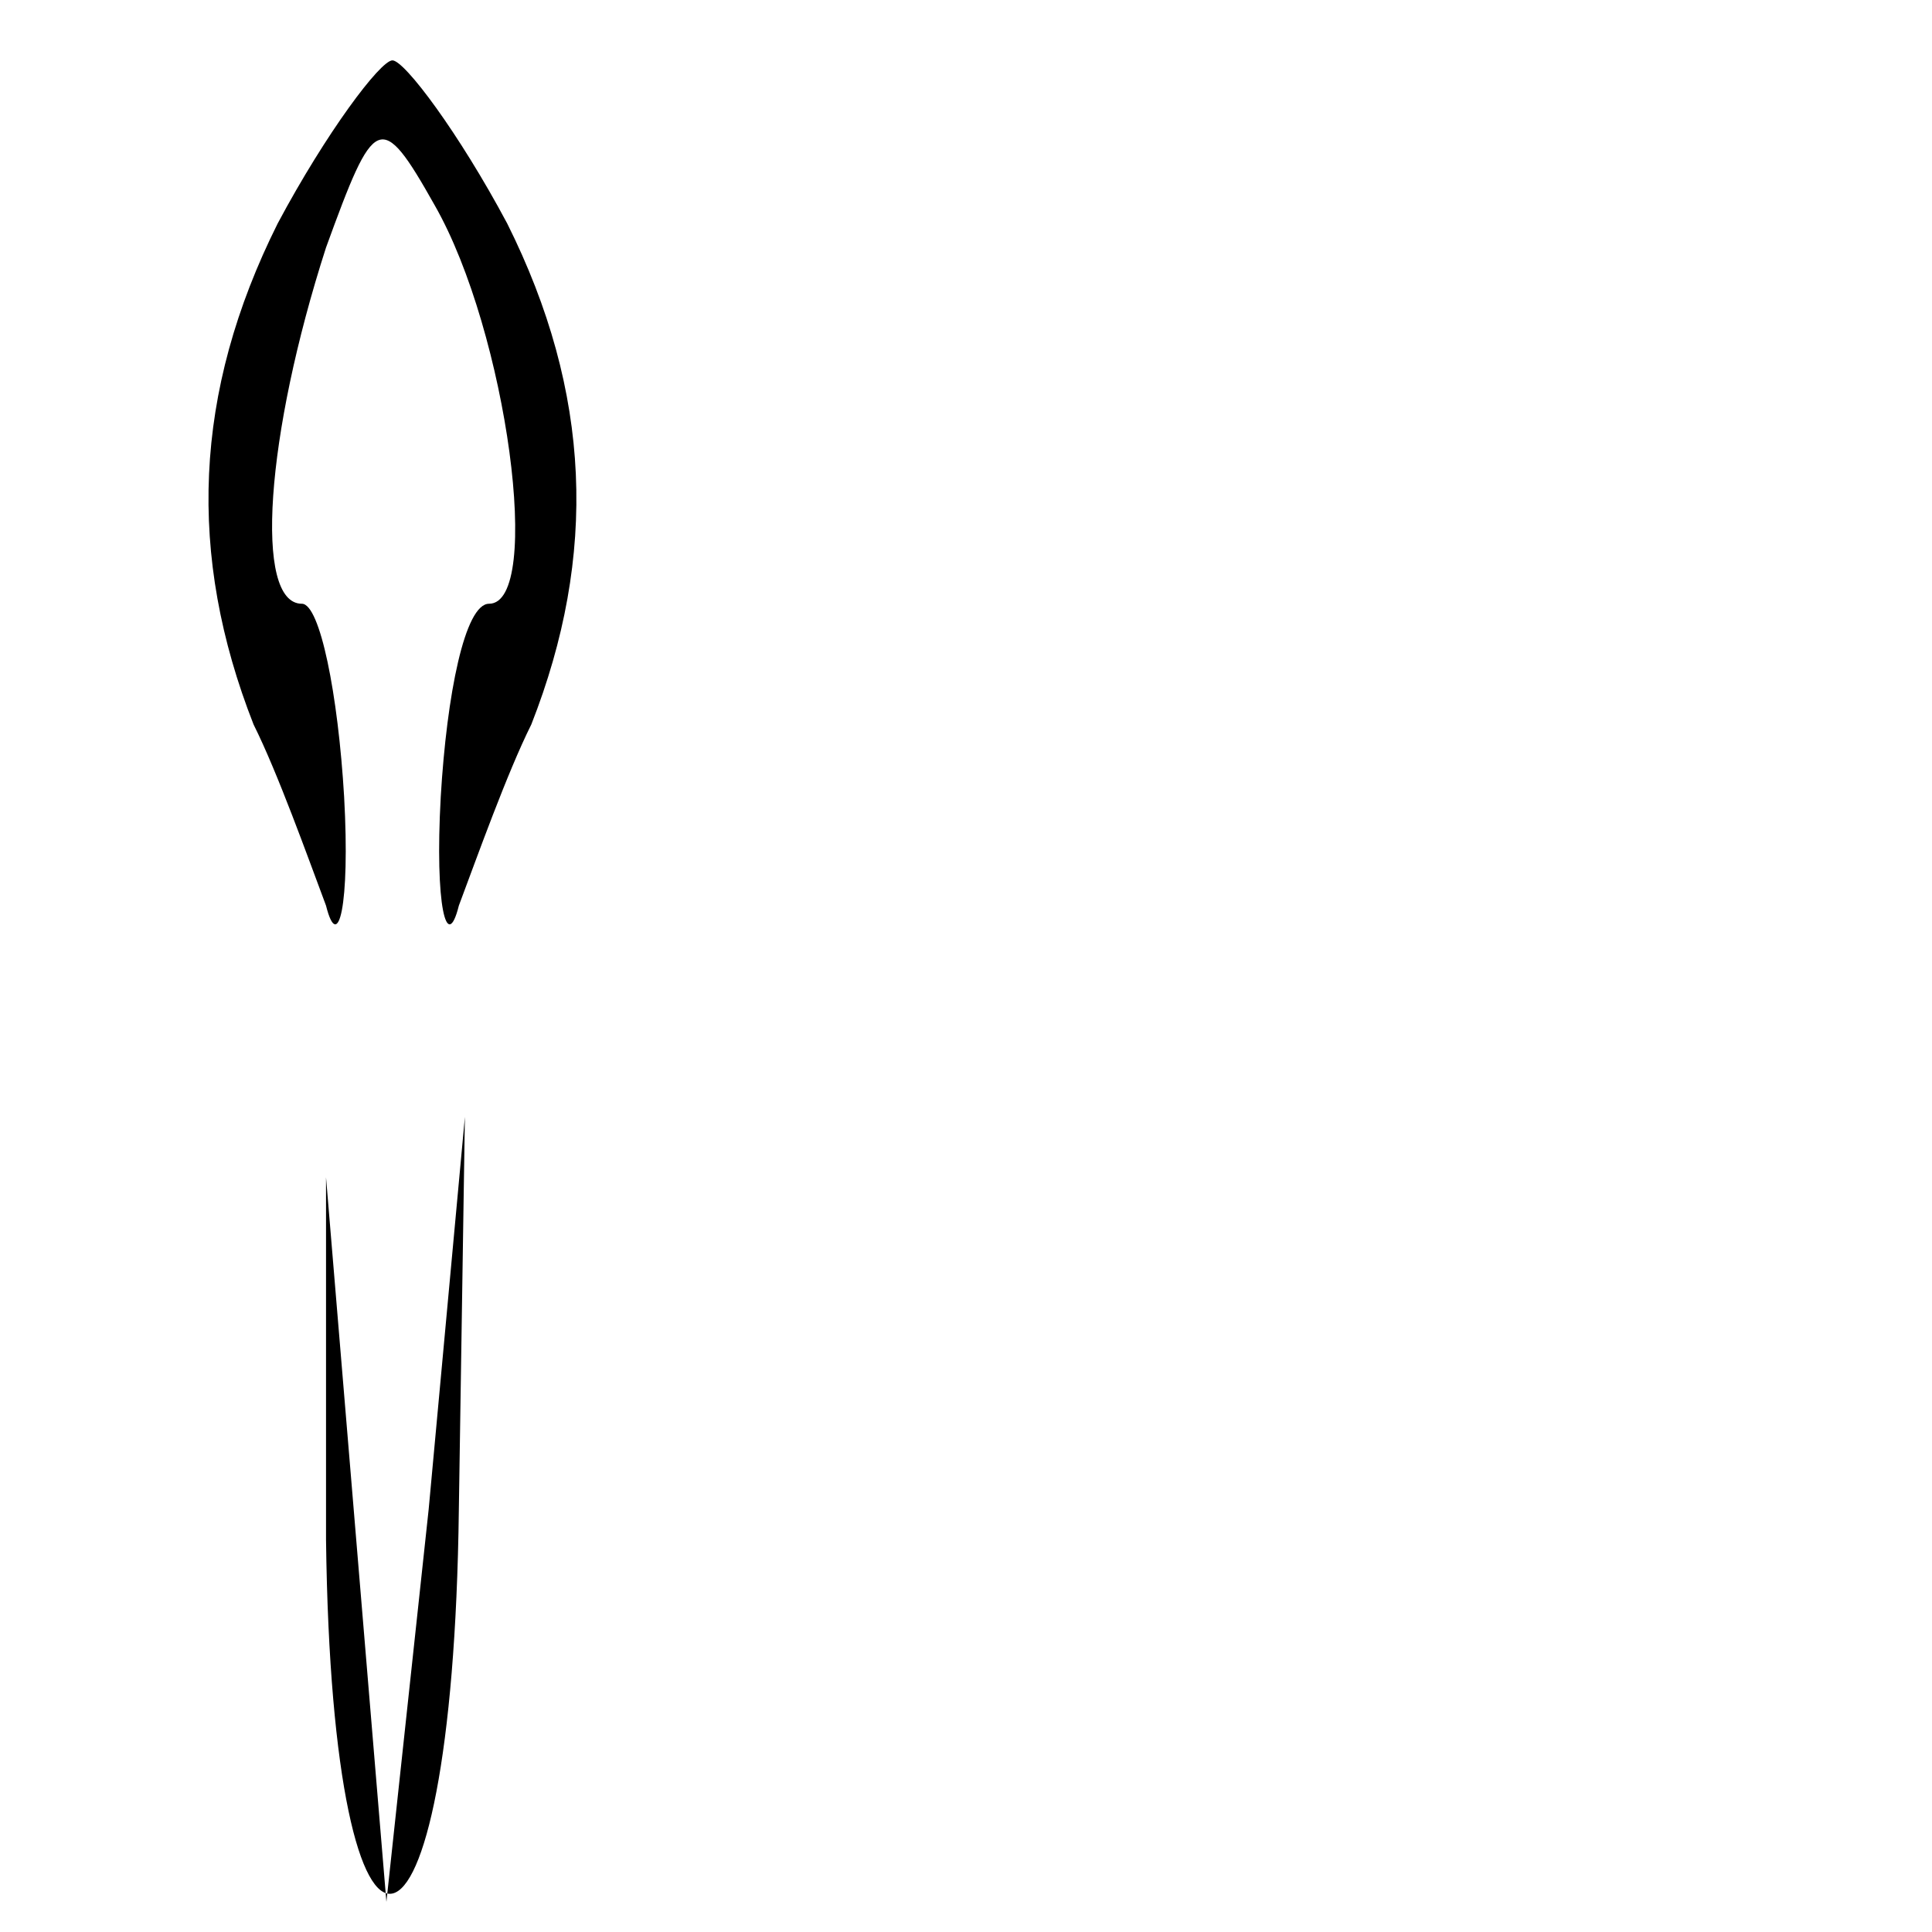 <?xml version="1.0" standalone="no"?>
<!DOCTYPE svg PUBLIC "-//W3C//DTD SVG 20010904//EN"
 "http://www.w3.org/TR/2001/REC-SVG-20010904/DTD/svg10.dtd">
<svg version="1.0" xmlns="http://www.w3.org/2000/svg"
 width="32pt" height="32pt" viewBox="0 0 32 32"
 preserveAspectRatio="xMidYMid meet">
<g transform="translate(0,32) scale(0.1,-0.1)"
fill="#000000" stroke="none">
<path fill="#000000" stroke="none" d="M46 283 c-14 -28 -15 -55 -4 -83 4 -8
9 -22 12 -30 2 -8 4 0 3 18 -1 17 -4 32 -7 32 -8 0 -6 28 4 59 8 22 9 23 18 7
12 -21 18 -66 9 -66 -4 0 -7 -15 -8 -32 -1 -18 1 -26 3 -18 3 8 8 22 12 30 11
28 10 55 -4 83 -8 15 -17 27 -19 27 -2 0 -11 -12 -19 -27z"/>
<path fill="#000000" stroke="none" d="M54 65 c1 -81 21 -77 22 5 l1 65 -6
-65 -7 -65 -5 60 -5 60 0 -60z"/>
</g>
</svg>
